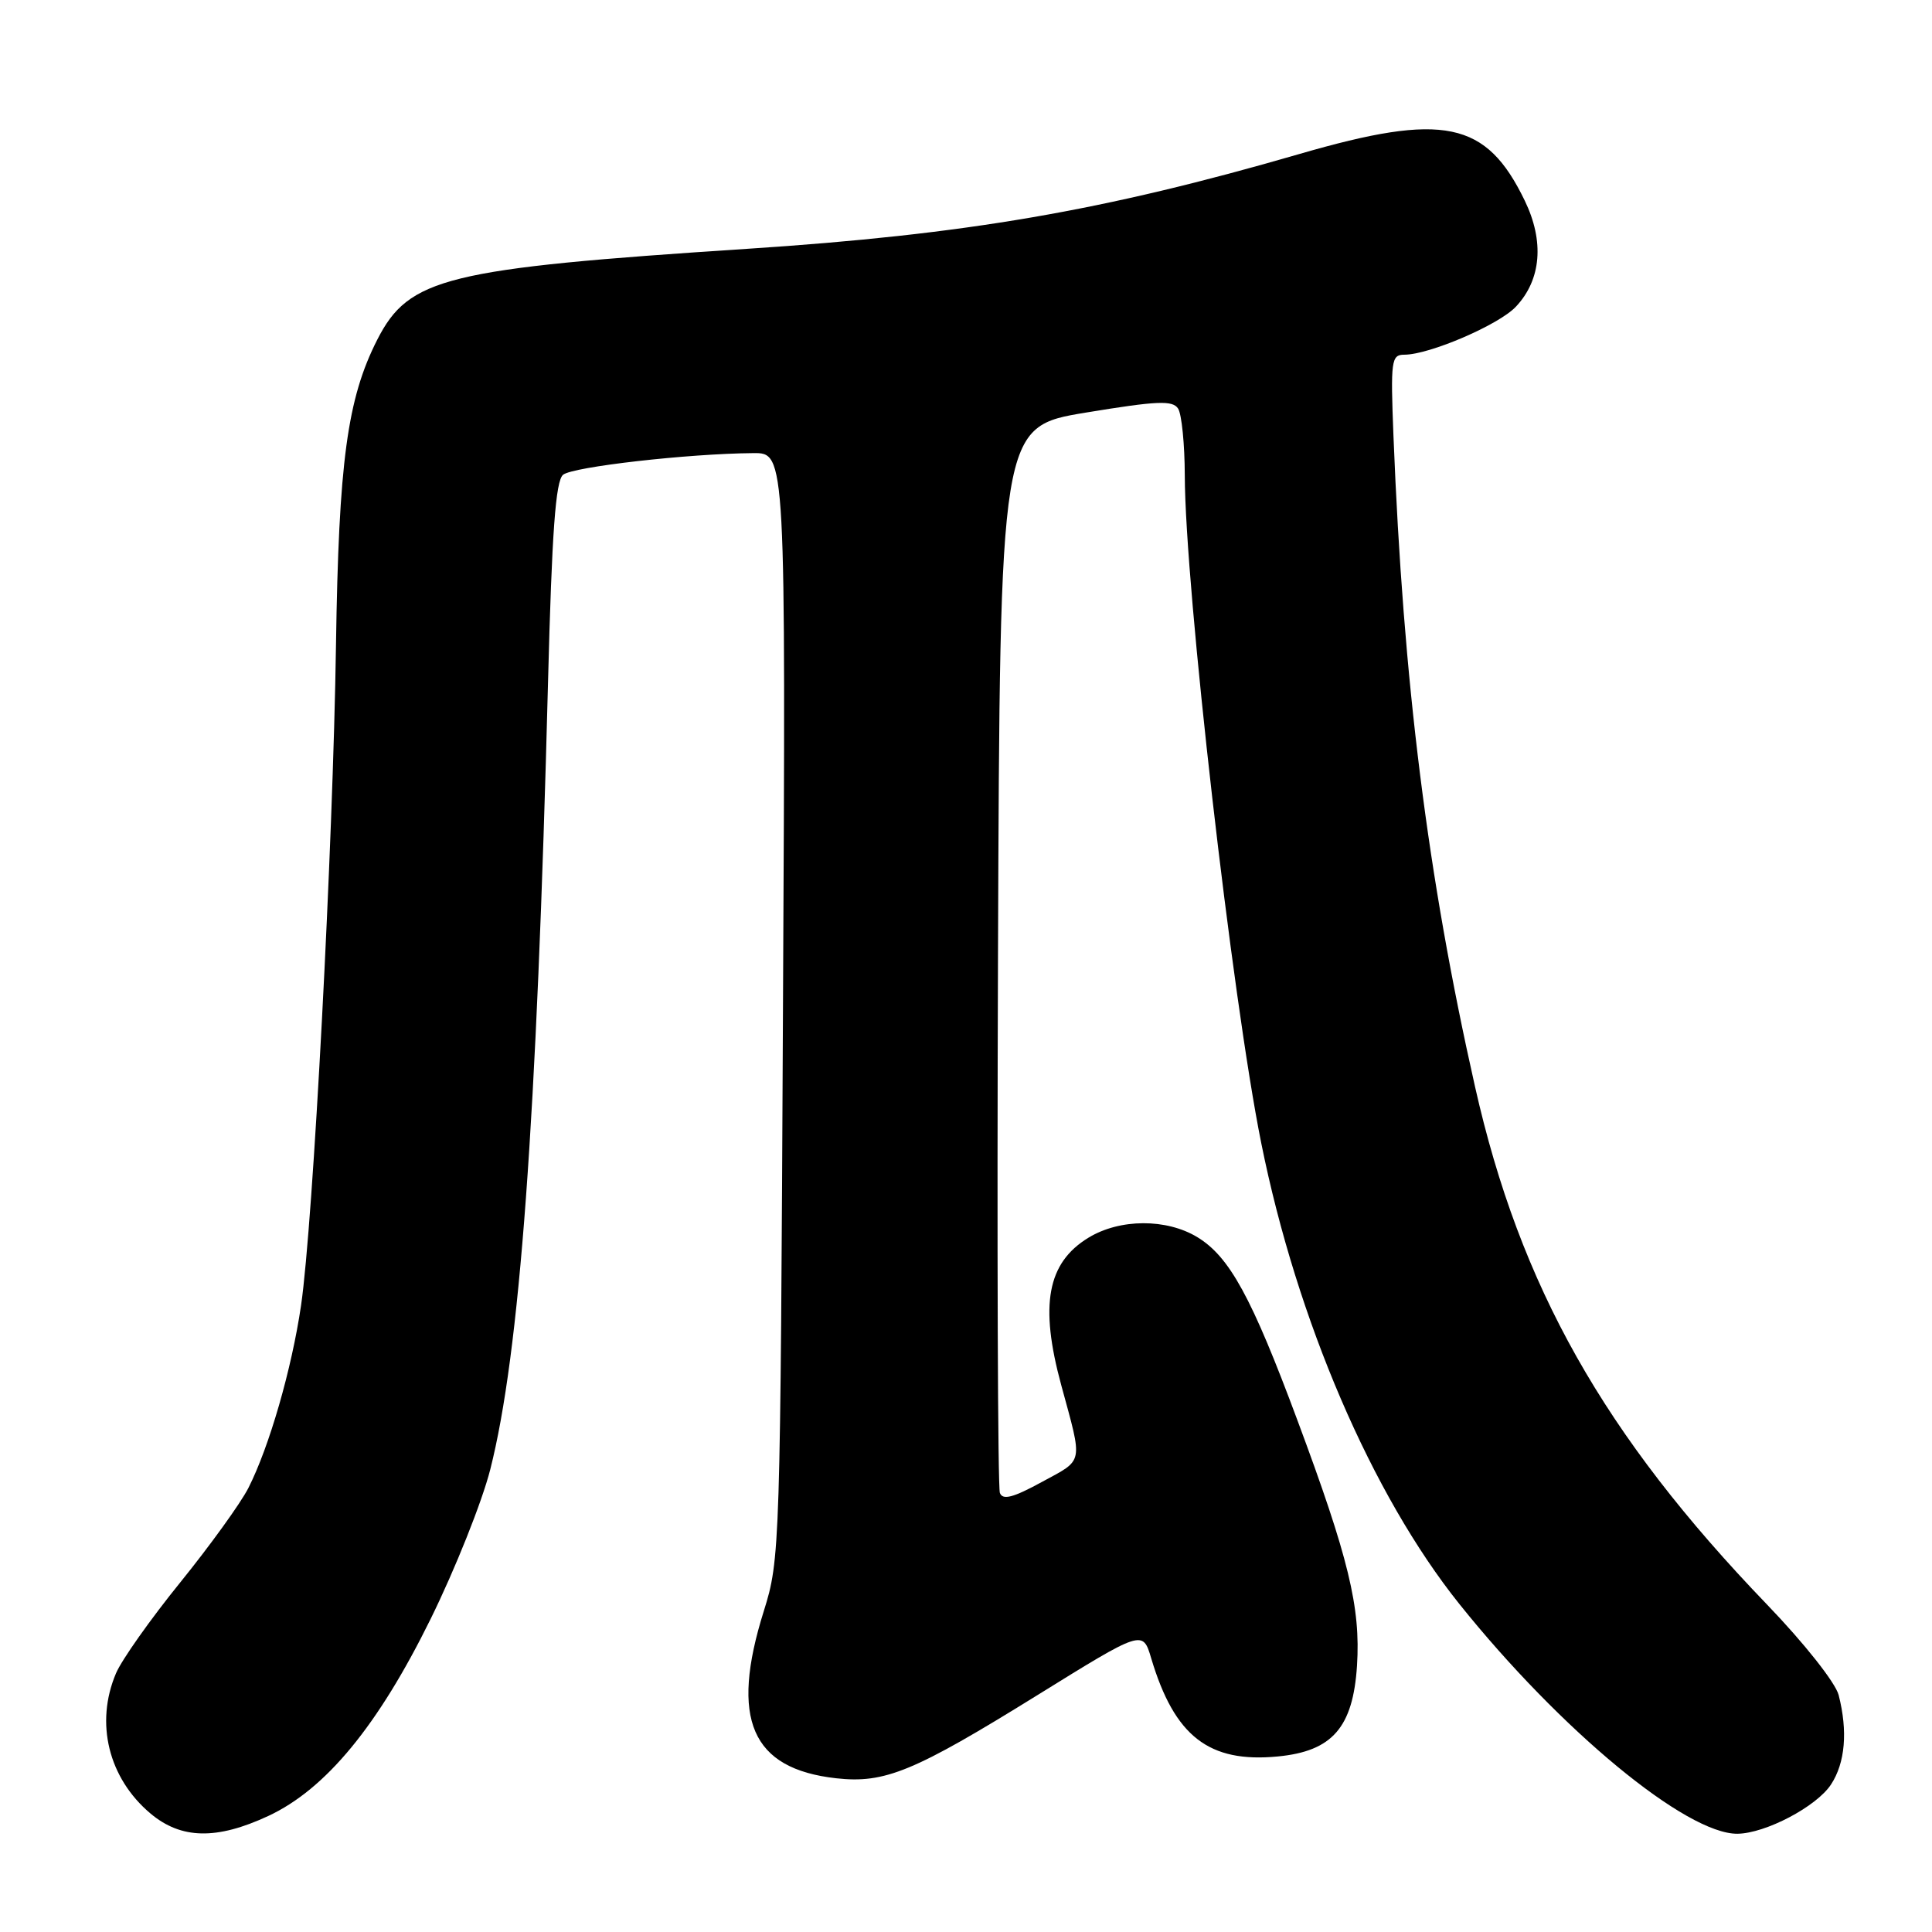 <?xml version="1.0" encoding="UTF-8" standalone="no"?>
<!DOCTYPE svg PUBLIC "-//W3C//DTD SVG 1.1//EN" "http://www.w3.org/Graphics/SVG/1.1/DTD/svg11.dtd" >
<svg xmlns="http://www.w3.org/2000/svg" xmlns:xlink="http://www.w3.org/1999/xlink" version="1.1" viewBox="0 0 256 256">
 <g >
 <path fill="currentColor"
d=" M 35.54 240.63 C 43.17 237.08 50.10 228.66 57.07 214.50 C 60.32 207.90 63.87 199.00 64.96 194.72 C 68.87 179.30 71.12 148.75 72.62 90.25 C 73.13 70.47 73.62 63.73 74.61 62.91 C 75.89 61.85 91.16 60.11 99.81 60.04 C 104.12 60.00 104.12 60.00 103.75 133.25 C 103.40 205.37 103.36 206.61 101.20 213.50 C 96.71 227.81 99.55 234.37 110.79 235.63 C 117.25 236.35 121.10 234.76 137.47 224.61 C 151.42 215.96 151.42 215.96 152.54 219.73 C 155.63 230.08 160.19 233.62 169.31 232.74 C 176.54 232.05 179.28 228.90 179.81 220.71 C 180.30 212.98 178.71 206.43 171.91 188.18 C 165.85 171.88 162.92 166.53 158.67 163.94 C 154.57 161.44 148.38 161.47 144.23 164.00 C 138.76 167.33 137.73 172.92 140.62 183.54 C 143.50 194.13 143.66 193.32 138.07 196.36 C 134.25 198.45 132.86 198.81 132.49 197.82 C 132.21 197.09 132.10 165.01 132.24 126.53 C 132.50 56.55 132.50 56.55 143.88 54.67 C 153.35 53.11 155.40 53.02 156.11 54.15 C 156.58 54.89 156.98 58.88 156.99 63.00 C 157.03 77.86 163.25 132.23 167.12 151.46 C 171.84 174.92 181.80 198.09 193.39 212.56 C 206.80 229.29 223.45 243.04 230.22 242.98 C 233.93 242.94 240.71 239.38 242.62 236.45 C 244.50 233.59 244.86 229.40 243.63 224.60 C 243.21 222.97 239.07 217.73 234.13 212.60 C 212.50 190.13 201.41 170.45 195.45 144.00 C 189.15 116.05 185.94 90.43 184.64 57.75 C 184.25 47.79 184.35 47.00 186.07 47.00 C 189.40 47.00 198.62 43.04 200.87 40.63 C 204.23 37.06 204.65 31.98 202.04 26.59 C 196.93 16.02 191.31 14.85 172.20 20.40 C 146.17 27.95 128.03 31.07 99.00 32.97 C 59.10 35.58 54.19 36.79 50.00 44.99 C 46.01 52.82 44.88 61.20 44.52 85.46 C 44.13 112.08 41.49 162.05 39.89 172.98 C 38.65 181.42 35.68 191.71 32.91 197.17 C 31.88 199.19 27.82 204.81 23.89 209.67 C 19.95 214.53 16.12 219.95 15.37 221.72 C 12.57 228.31 14.37 235.61 19.94 240.30 C 24.00 243.71 28.71 243.81 35.54 240.63 Z "/>
</g>
</svg>